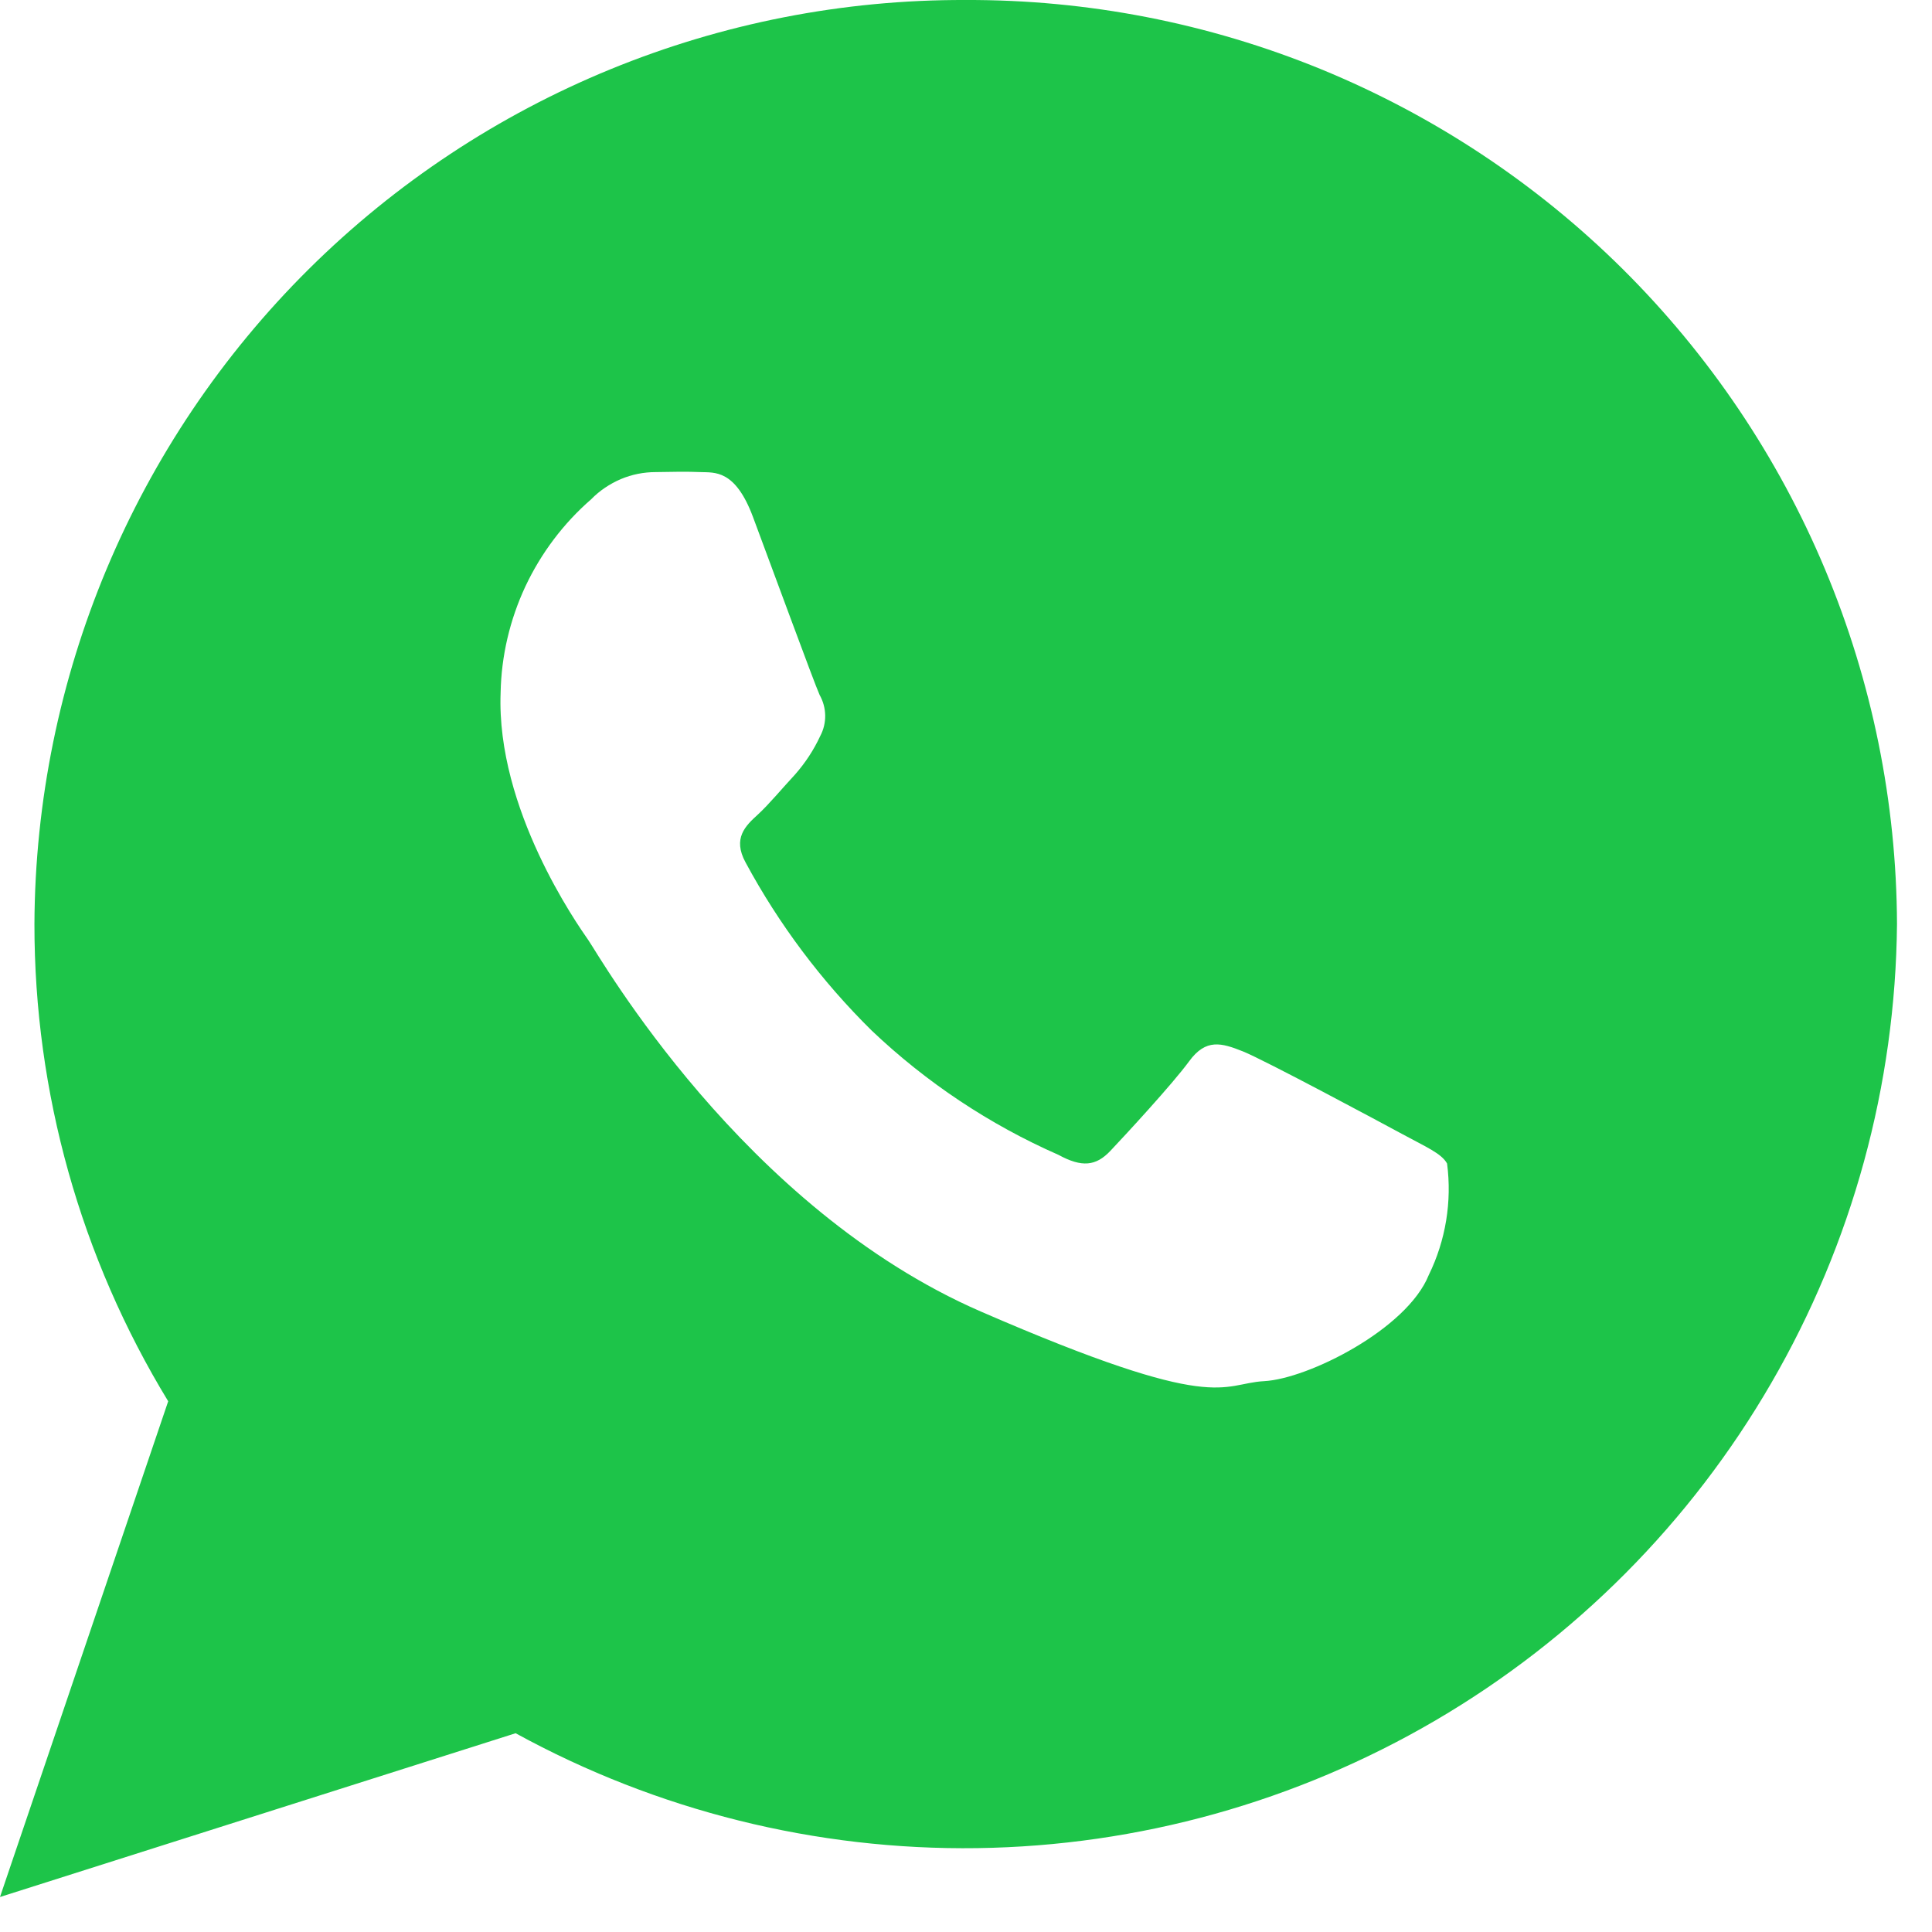 <svg width="17" height="17" viewBox="0 0 17 17" fill="none" xmlns="http://www.w3.org/2000/svg">
<path d="M8.497 6.20597e-05C6.333 -0.008 4.253 0.844 2.716 2.369C1.18 3.894 0.312 5.966 0.303 8.131C0.302 9.613 0.709 11.065 1.48 12.33L-1.65144e-05 16.692L4.537 15.251C5.781 15.933 7.181 16.282 8.6 16.262C10.019 16.242 11.408 15.854 12.633 15.137C13.857 14.42 14.875 13.397 15.586 12.169C16.298 10.942 16.679 9.55 16.692 8.131C16.688 7.059 16.473 5.999 16.059 5.01C15.645 4.021 15.04 3.124 14.279 2.368C13.518 1.613 12.616 1.016 11.624 0.609C10.632 0.203 9.569 -0.004 8.497 6.20597e-05ZM12.572 11.219C12.38 11.697 11.508 12.133 11.123 12.153C10.738 12.174 10.727 12.451 8.632 11.541C6.537 10.631 5.277 8.417 5.178 8.274C5.079 8.132 4.366 7.118 4.405 6.096C4.411 5.772 4.486 5.454 4.623 5.16C4.761 4.867 4.958 4.605 5.202 4.393C5.276 4.317 5.365 4.258 5.462 4.216C5.559 4.175 5.664 4.154 5.77 4.154C5.935 4.151 6.041 4.149 6.164 4.154C6.286 4.159 6.469 4.128 6.626 4.55C6.784 4.972 7.164 6.009 7.212 6.115C7.243 6.17 7.26 6.232 7.261 6.295C7.262 6.358 7.247 6.421 7.217 6.477C7.16 6.6 7.085 6.714 6.995 6.816C6.886 6.933 6.765 7.079 6.668 7.168C6.559 7.267 6.445 7.376 6.56 7.588C6.854 8.134 7.229 8.633 7.67 9.068C8.151 9.525 8.707 9.895 9.314 10.162C9.52 10.274 9.643 10.261 9.77 10.127C9.897 9.993 10.315 9.541 10.463 9.339C10.611 9.136 10.748 9.176 10.938 9.252C11.127 9.328 12.136 9.869 12.341 9.98C12.547 10.092 12.684 10.149 12.733 10.238C12.777 10.573 12.721 10.915 12.572 11.219Z" fill="#1DC449"/>
</svg>